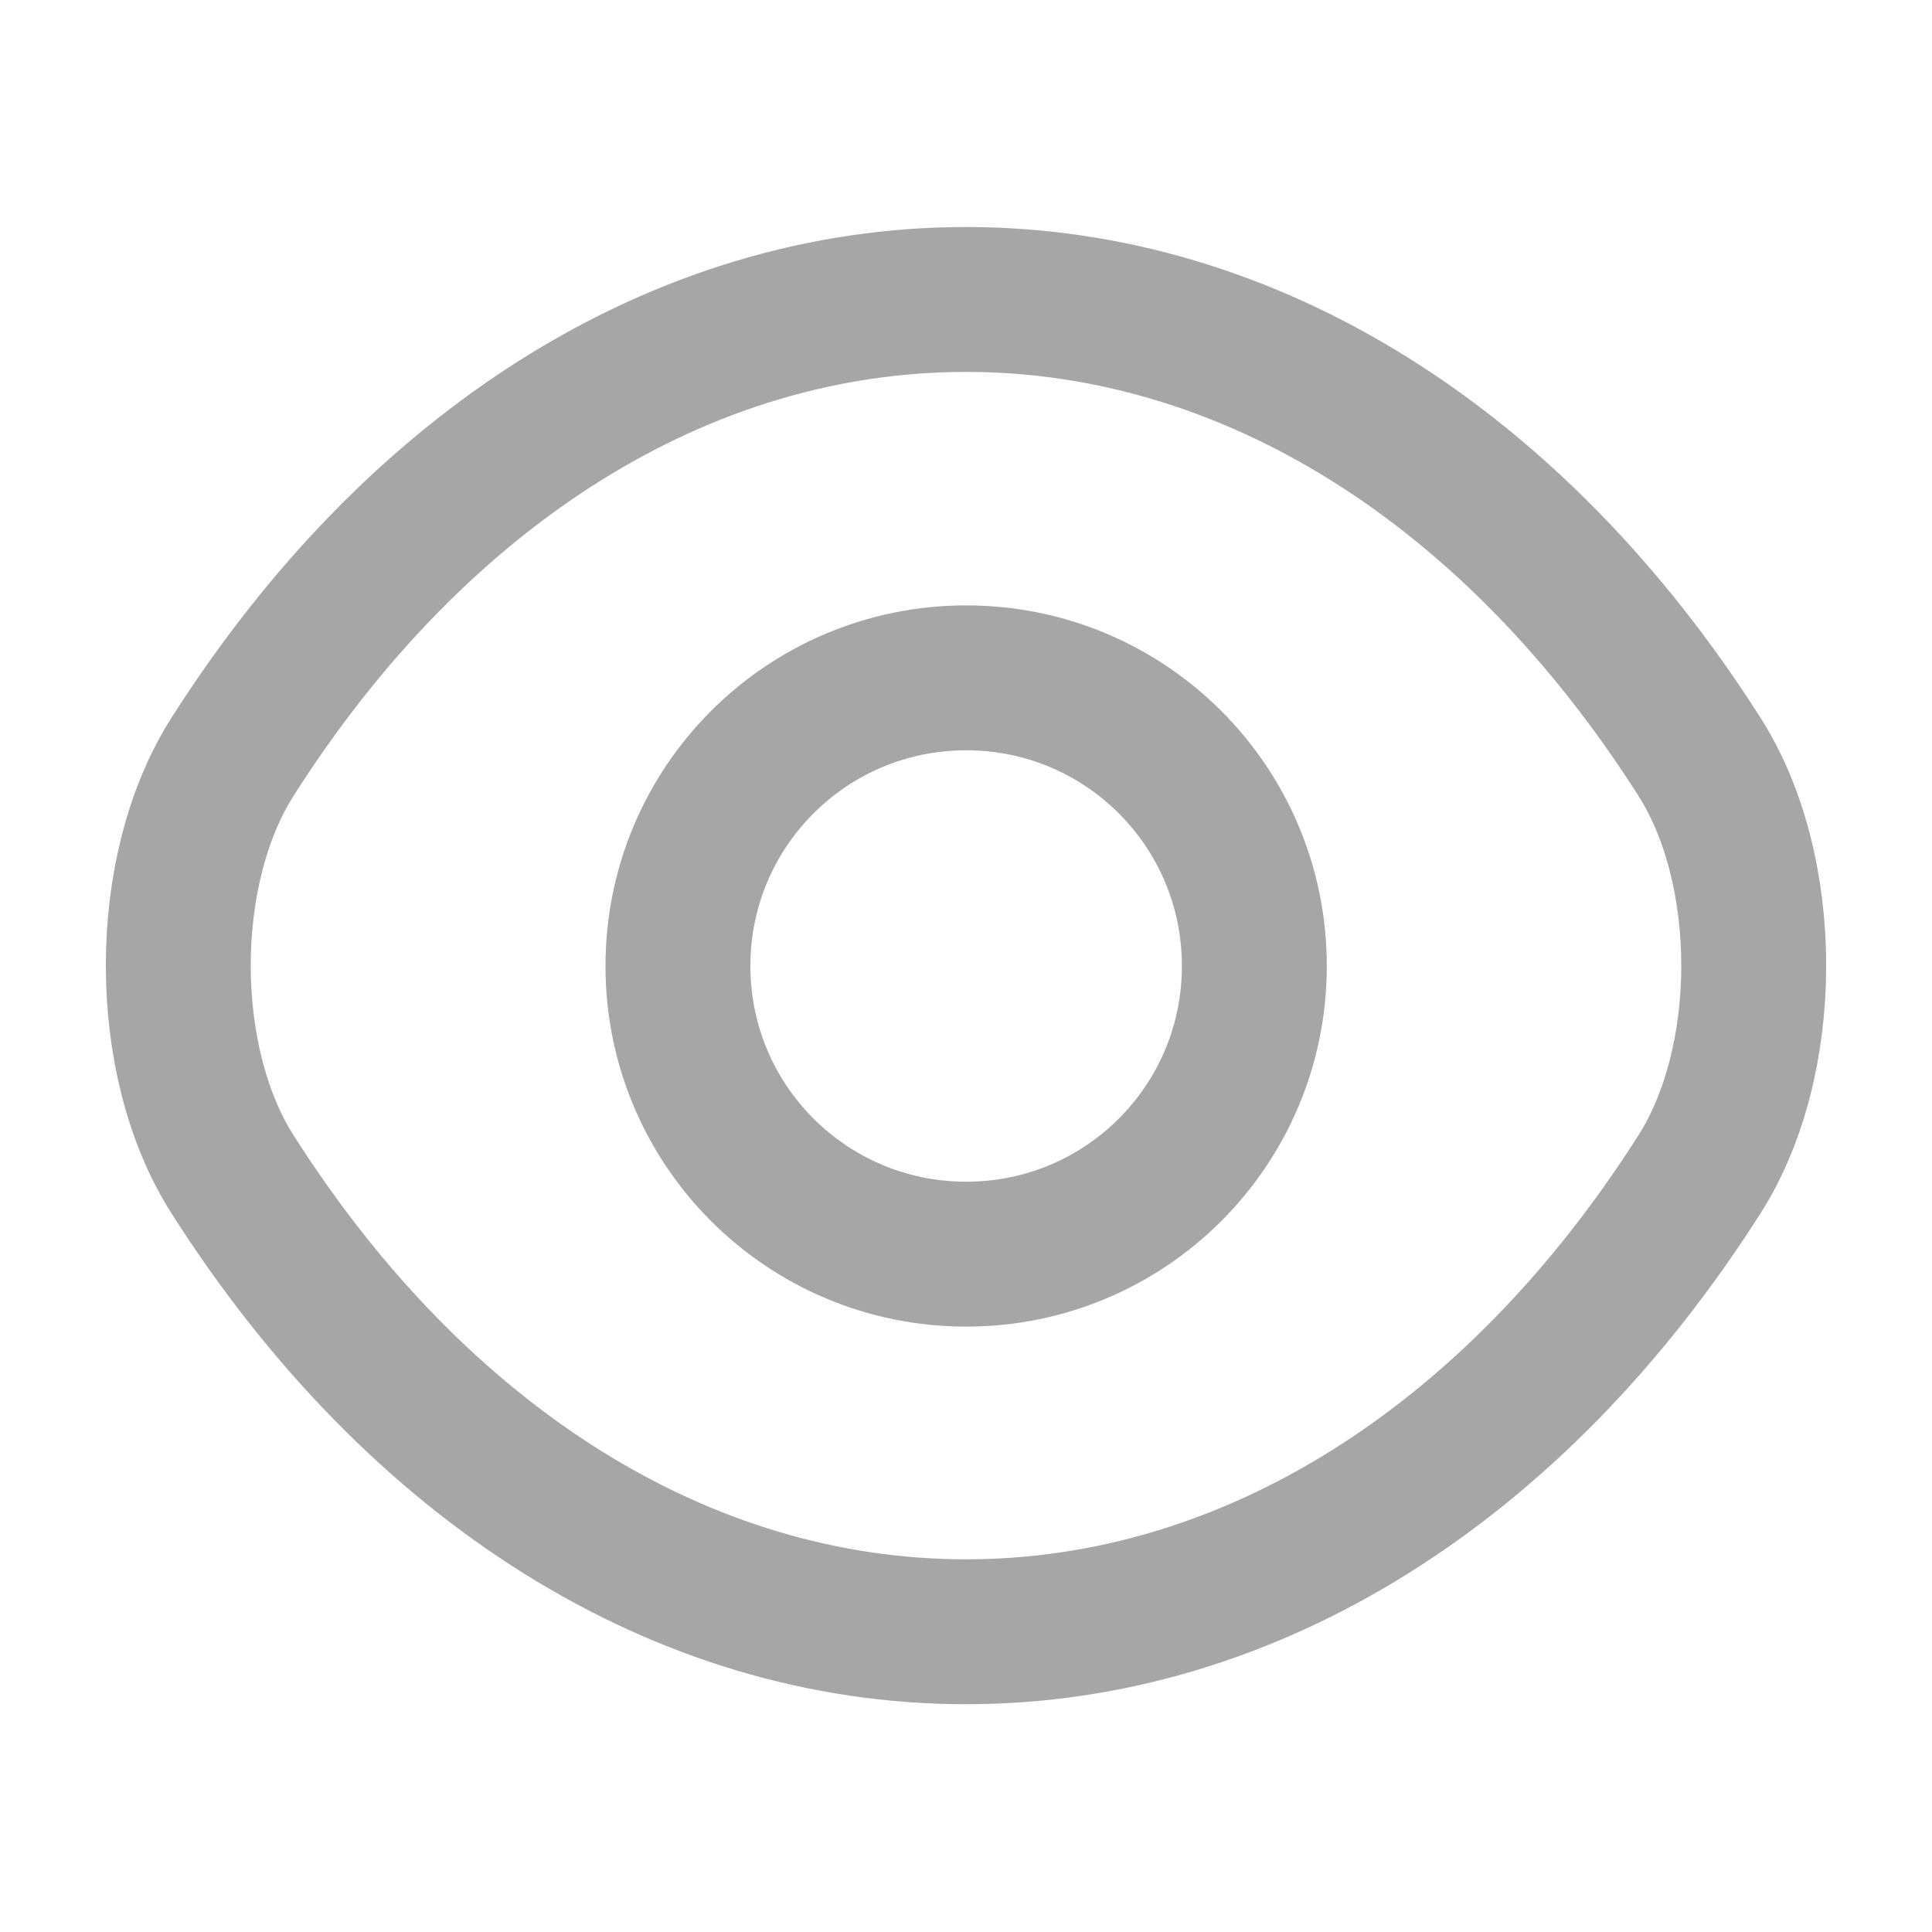 <svg width="20" height="20" viewBox="0 0 20 20" fill="none" xmlns="http://www.w3.org/2000/svg">
<path d="M12.985 10C12.985 11.65 11.652 12.983 10.002 12.983C8.352 12.983 7.018 11.65 7.018 10C7.018 8.35 8.352 7.017 10.002 7.017C11.652 7.017 12.985 8.35 12.985 10Z" stroke="#A6A6A6" stroke-width="1.5" stroke-linecap="round" stroke-linejoin="round"/>
<path d="M10 16.892C12.942 16.892 15.683 15.158 17.592 12.158C18.342 10.983 18.342 9.008 17.592 7.833C15.683 4.833 12.942 3.1 10 3.1C7.058 3.1 4.317 4.833 2.408 7.833C1.658 9.008 1.658 10.983 2.408 12.158C4.317 15.158 7.058 16.892 10 16.892Z" stroke="#A6A6A6" stroke-width="1.5" stroke-linecap="round" stroke-linejoin="round"/>
</svg>
